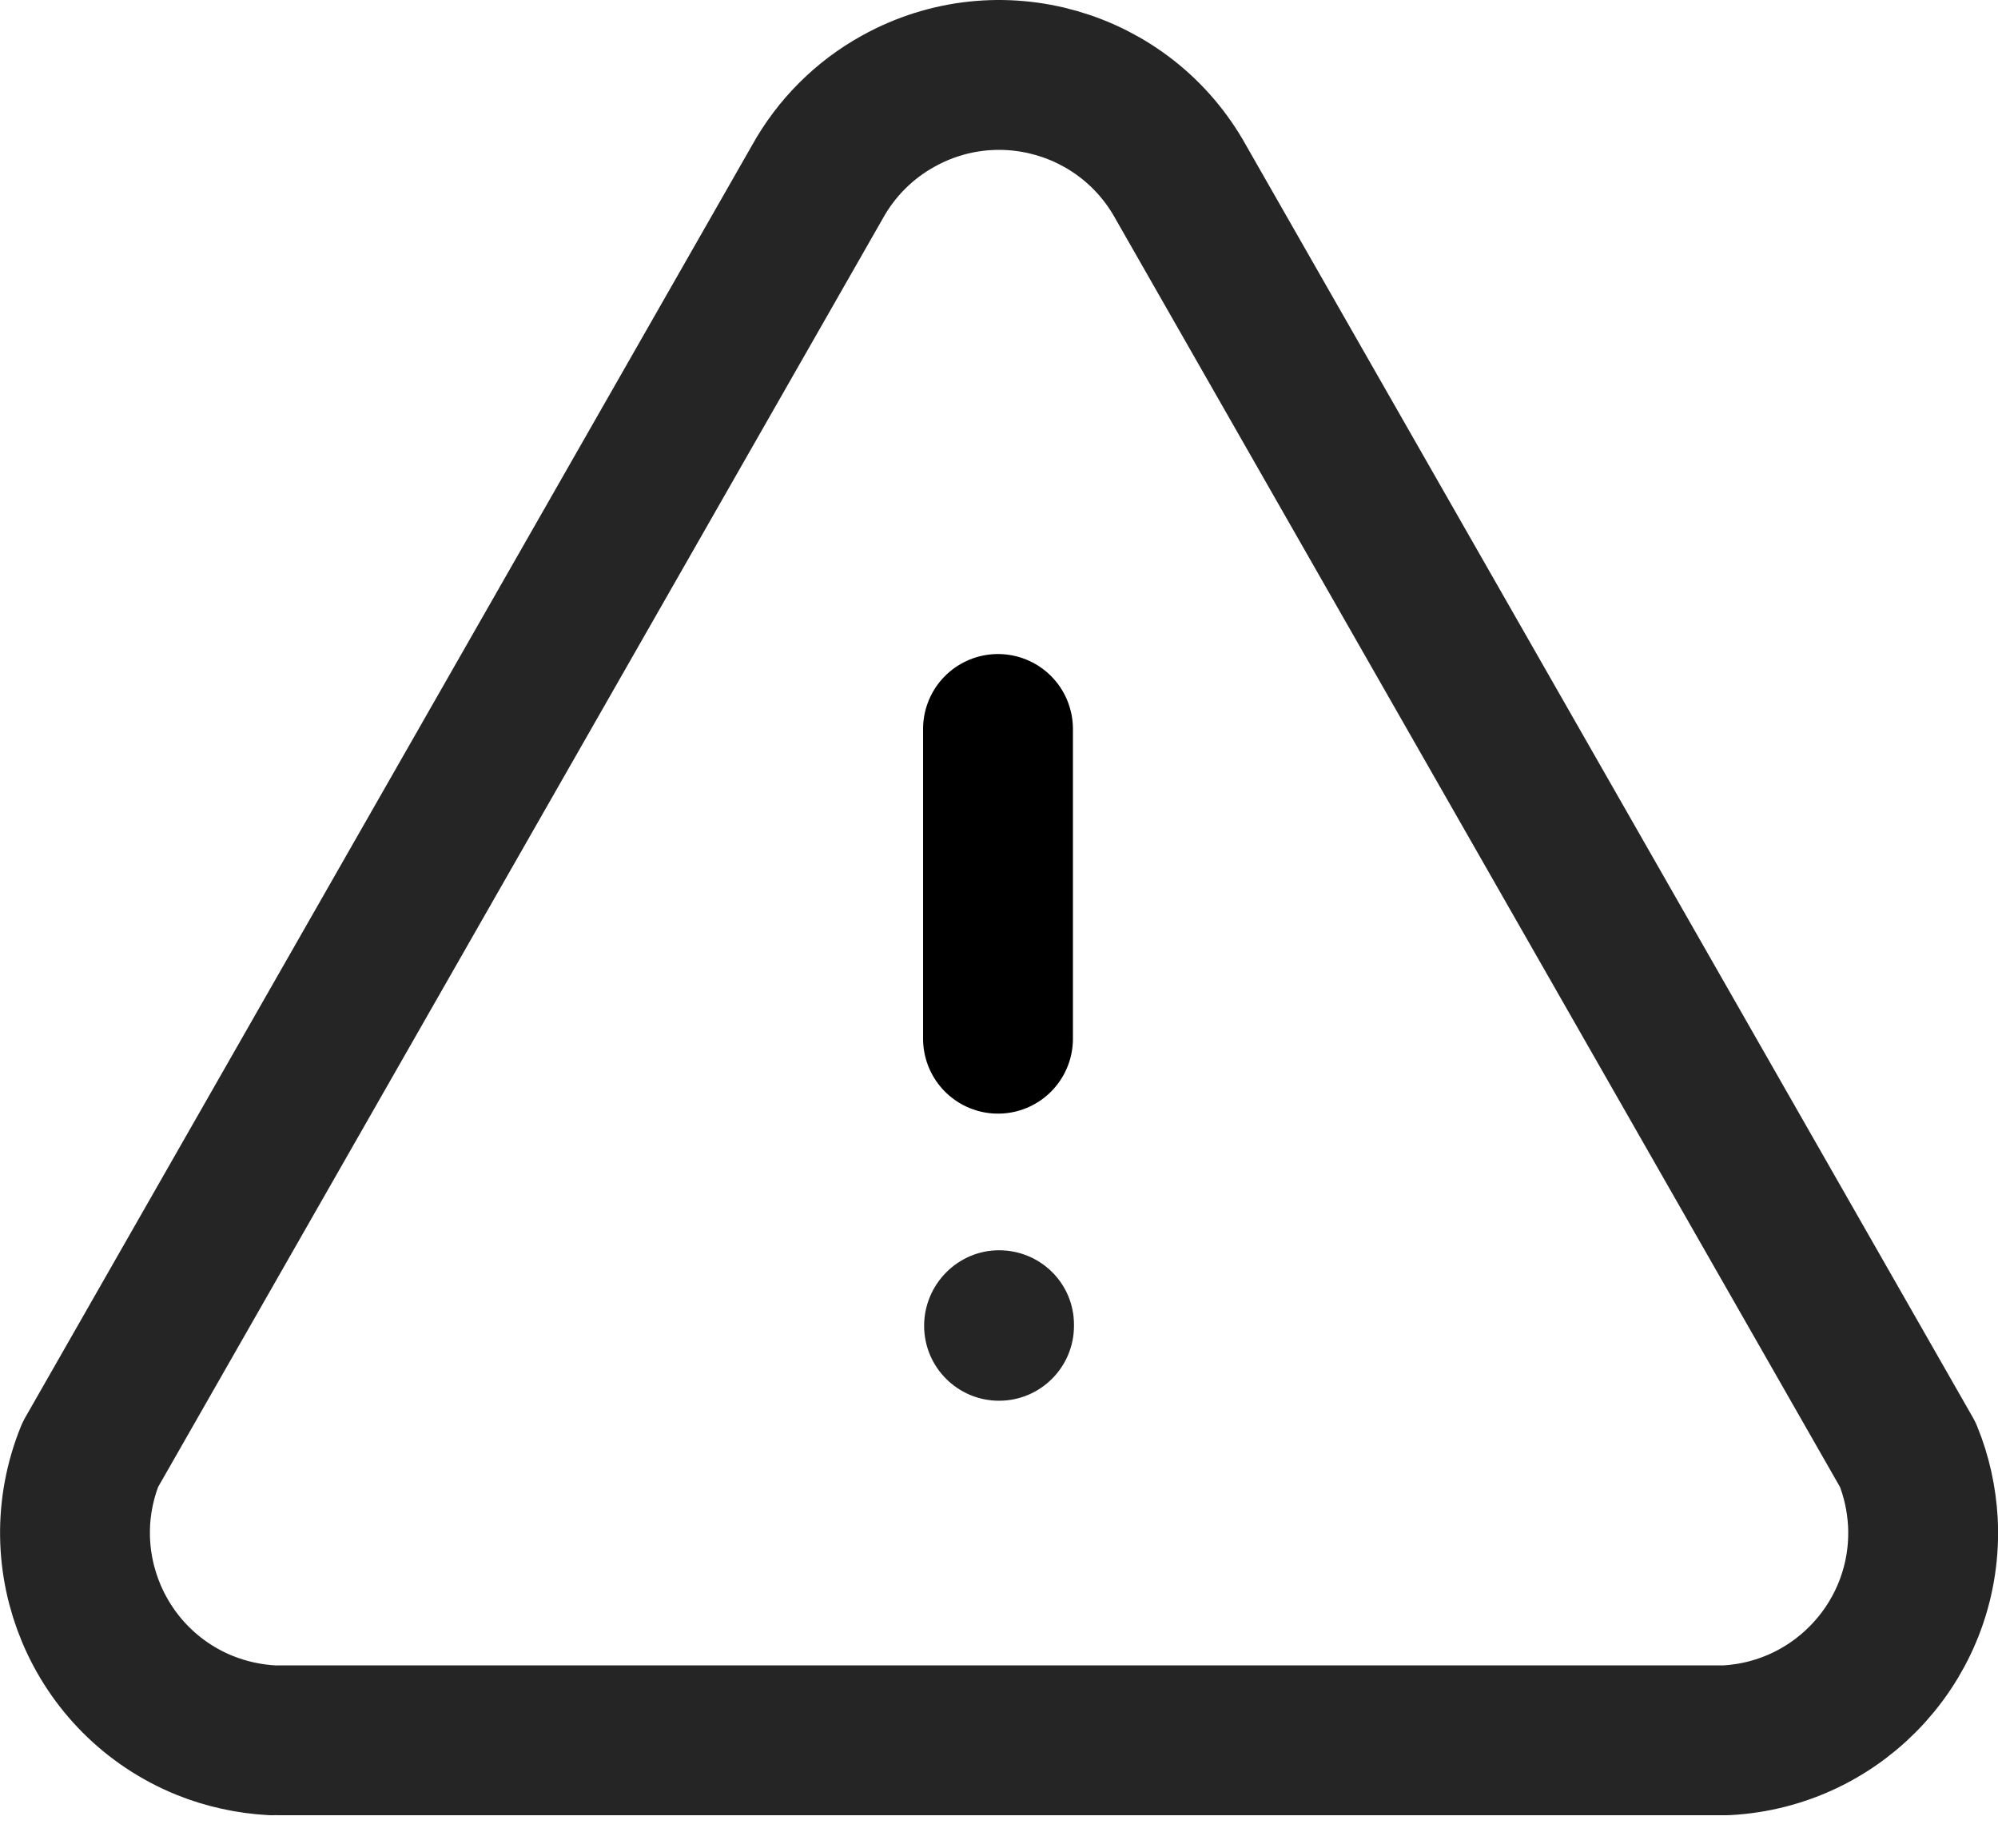 <svg width="40" height="37" viewBox="0 0 40 37" fill="none" xmlns="http://www.w3.org/2000/svg">
    <path
        d="M18.501 26.539C18.501 25.711 19.173 25.027 20.001 25.027C20.829 25.027 21.501 25.689 21.501 26.517V26.539C21.501 27.367 20.829 28.039 20.001 28.039C19.173 28.039 18.501 27.367 18.501 26.539Z"
        fill="#252525" />
    <path
        d="M5.592 34.836H34.556C36.85 34.716 38.614 32.762 38.496 30.468C38.47 30.004 38.37 29.546 38.194 29.118L23.64 3.646C22.528 1.636 19.998 0.908 17.988 2.022C17.304 2.398 16.74 2.962 16.362 3.646L1.808 29.118C0.944 31.246 1.968 33.67 4.094 34.536C4.526 34.71 4.982 34.81 5.446 34.836"
        stroke="#252525" stroke-width="3" stroke-linecap="round" stroke-linejoin="round" />
    <path d="M19.98 20.792V14.592" stroke="currentColor" stroke-width="3" stroke-linecap="round"
        stroke-linejoin="round" />
</svg>